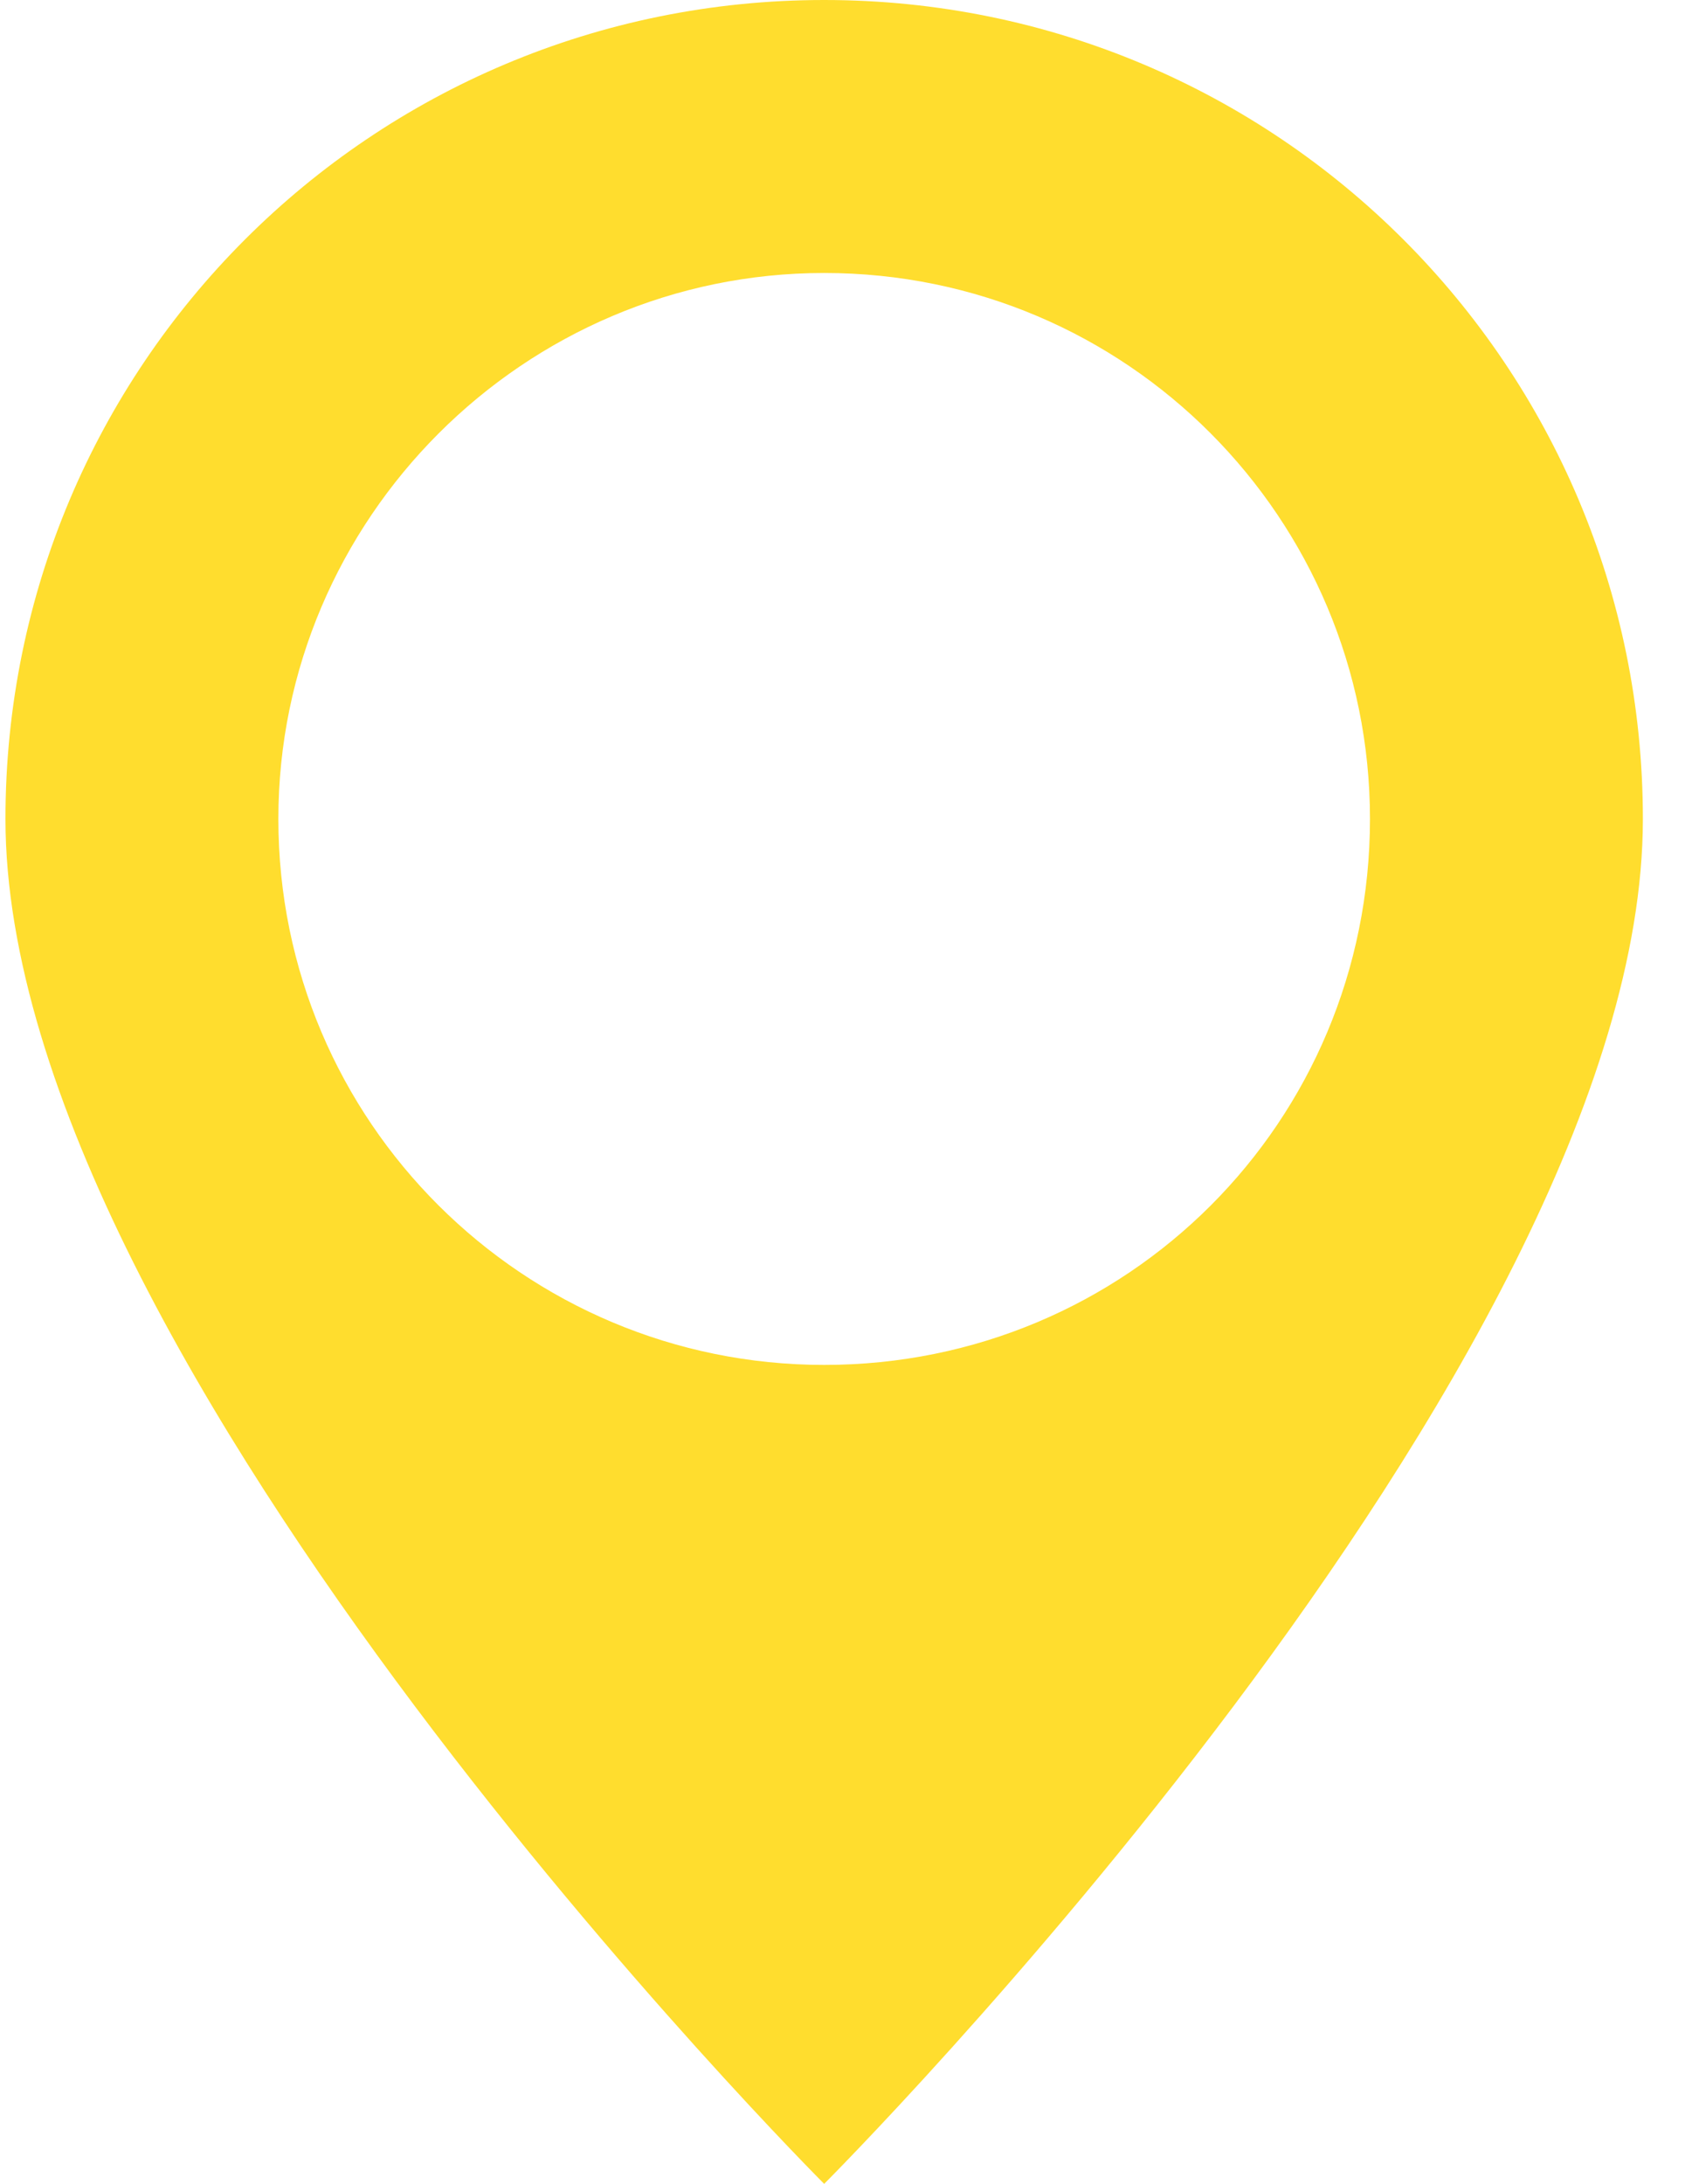 <svg width="31" height="40" viewBox="0 0 31 40" fill="none" xmlns="http://www.w3.org/2000/svg">
<path d="M15.1 0C6.8 0 0.1 6.7 0.1 15C0.1 25 15.1 40 15.1 40C15.1 40 30.1 25 30.1 15C30.1 6.7 23.4 0 15.1 0ZM15.1 5C20.65 5 25.1 9.5 25.1 15C25.1 20.55 20.65 25 15.1 25C9.6 25 5.1 20.55 5.1 15C5.1 9.5 9.6 5 15.1 5Z" fill="#FFDD2E"/>
</svg>
